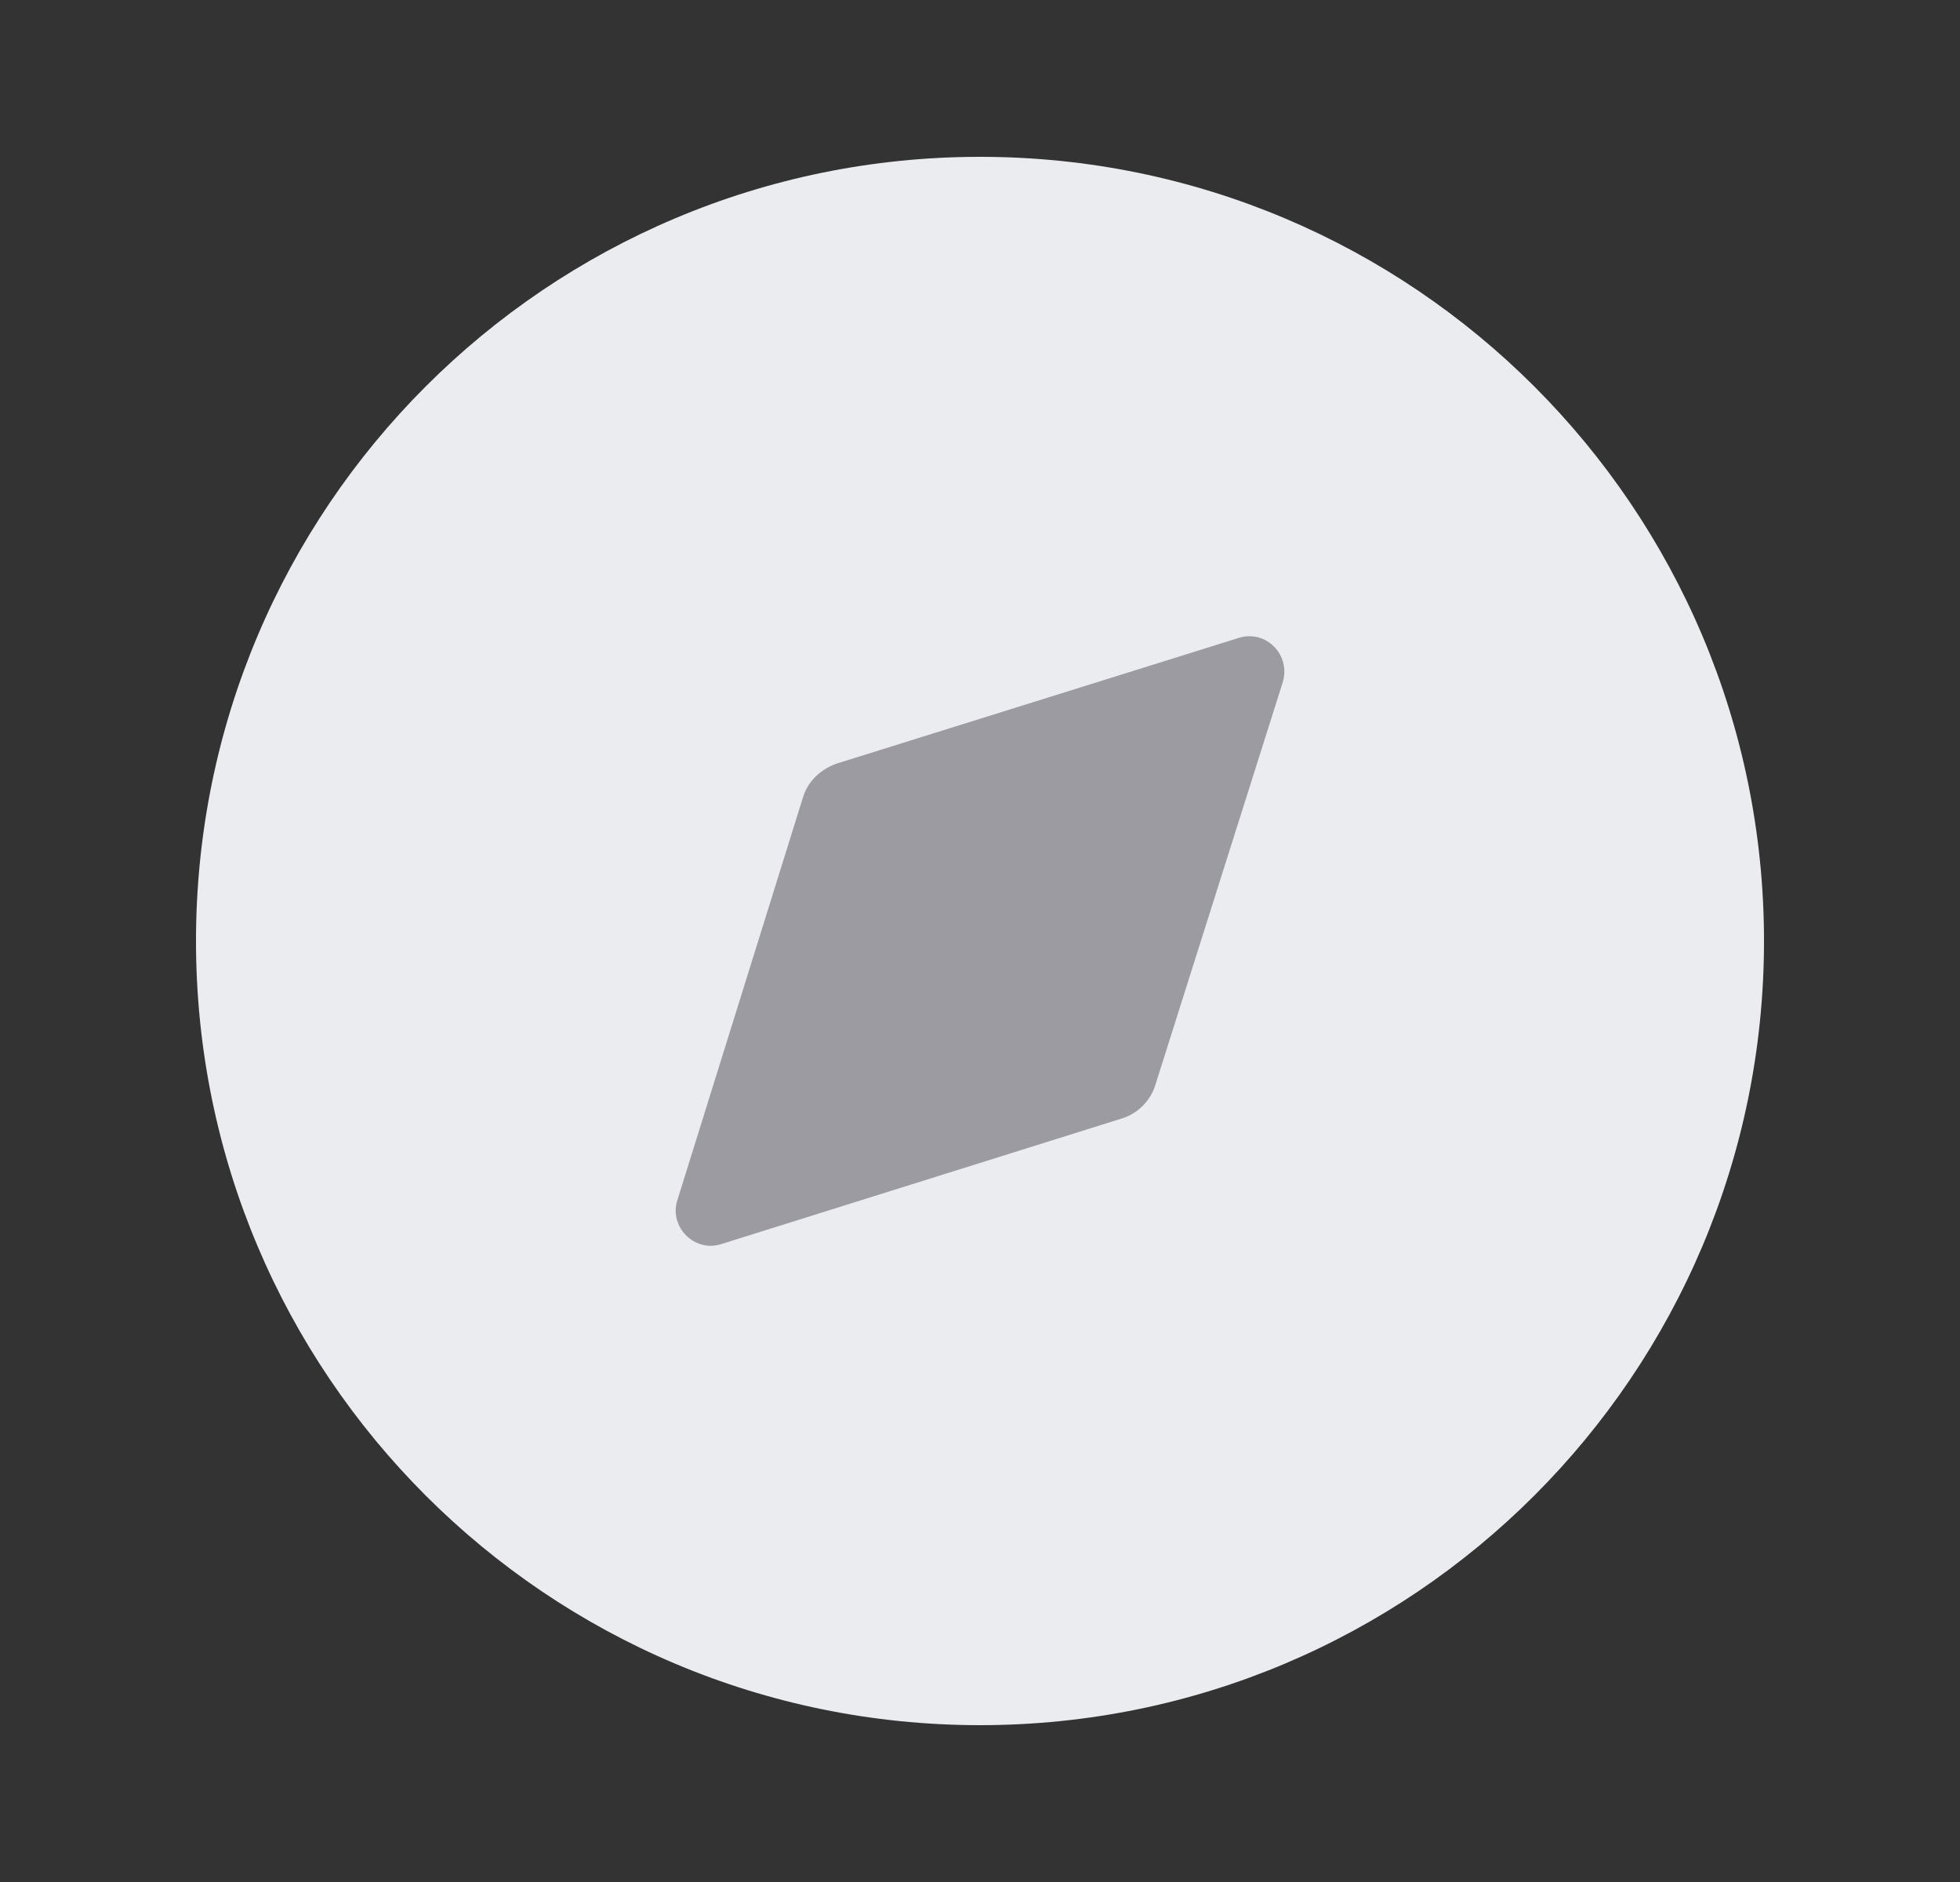 <svg width="25" height="24" viewBox="0 0 25 24" fill="none" xmlns="http://www.w3.org/2000/svg">
<rect x="0" y="0" width="25" height="24" fill="#333333" stroke="none"/>
<path fill-rule="evenodd" clip-rule="evenodd" d="M22.5 12C22.5 17.523 18.023 22 12.5 22C6.977 22 2.5 17.523 2.5 12C2.5 6.478 6.977 2 12.5 2C18.023 2 22.5 6.478 22.5 12Z" fill="#EAECF0"/>
<path fill-rule="evenodd" clip-rule="evenodd" d="M16.36 8.705L14.74 13.825C14.68 14.035 14.51 14.205 14.3 14.266L9.2 15.865C8.86 15.976 8.53 15.645 8.64 15.305L10.24 10.175C10.3 9.965 10.47 9.805 10.68 9.735L15.8 8.135C16.15 8.025 16.47 8.355 16.36 8.705Z" fill="#9B9BA1"/>
</svg>
